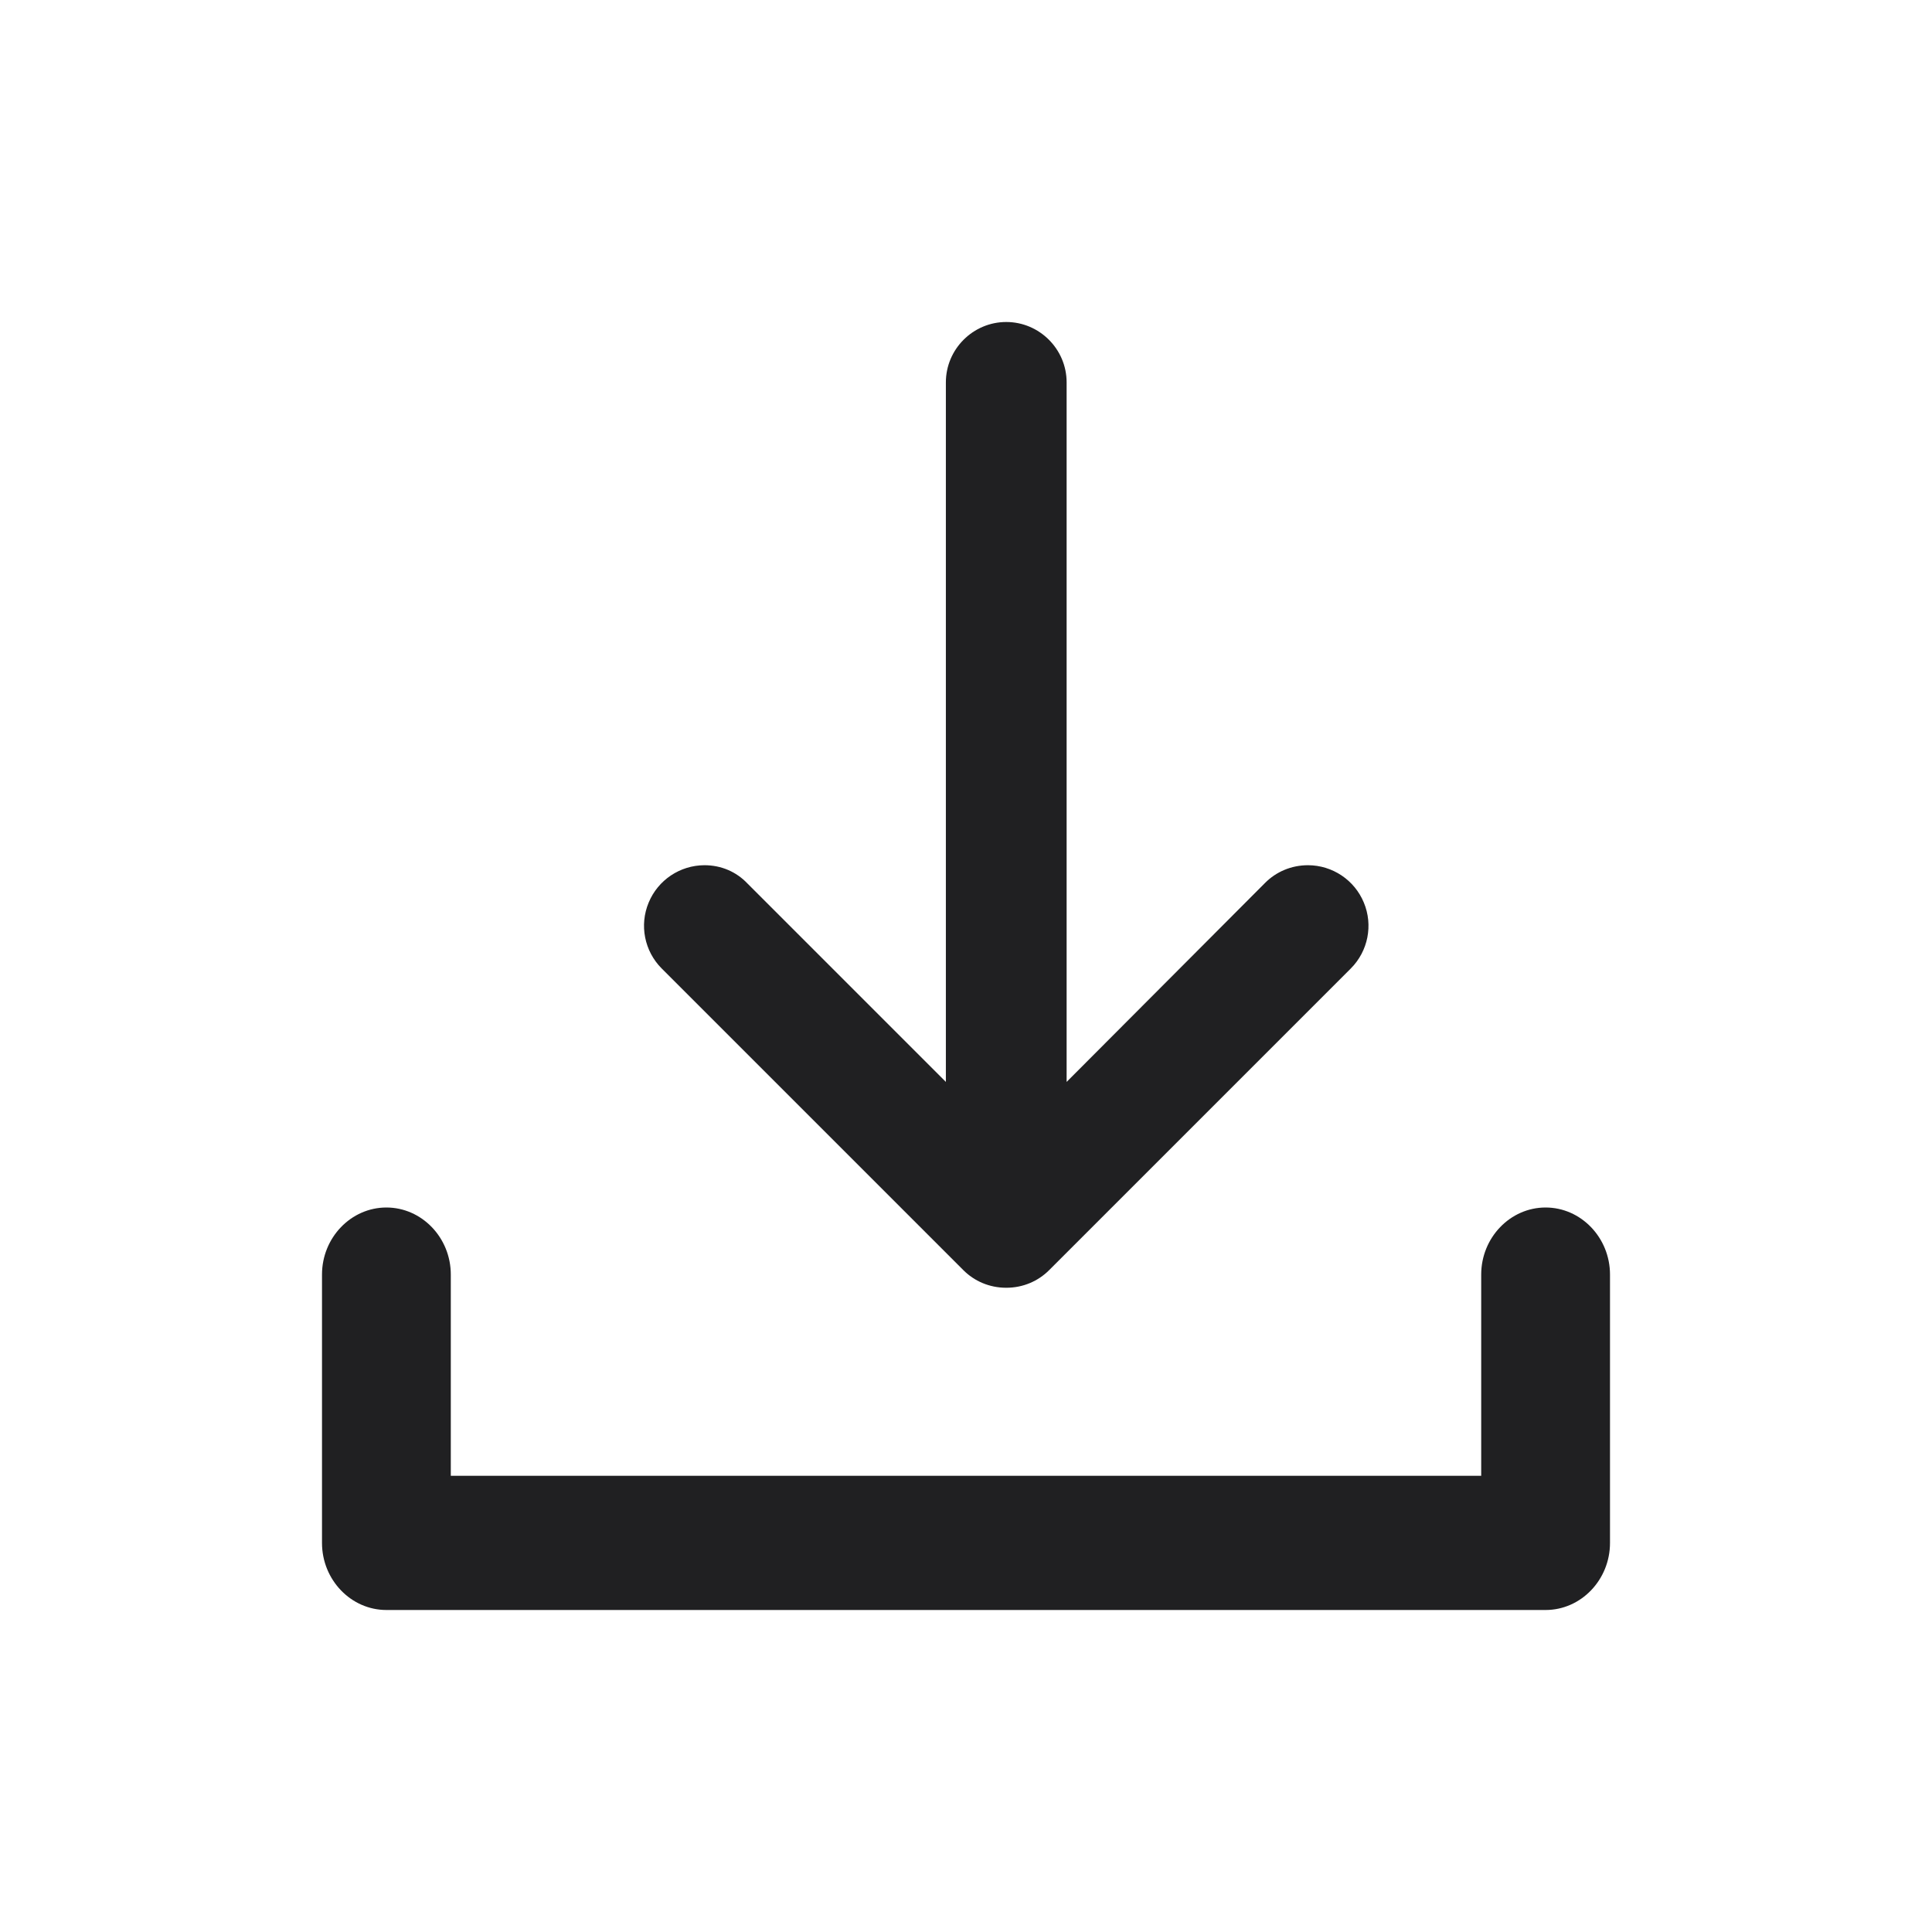 <?xml version="1.0" encoding="UTF-8"?>
<svg width="24px" height="24px" viewBox="0 0 24 24" version="1.1" xmlns="http://www.w3.org/2000/svg" xmlns:xlink="http://www.w3.org/1999/xlink">
    <!-- Generator: Sketch 48.2 (47327) - http://www.bohemiancoding.com/sketch -->
    <title>@Action/Import</title>
    <desc>Created with Sketch.</desc>
    <defs></defs>
    <g id="Symbols" stroke="none" stroke-width="1" fill="none" fill-rule="evenodd">
        <g id="@Action/Import">
            <rect id="Bounding-Box" x="0" y="0" width="24" height="24"></rect>
            <path d="M19.2,15 C19.64,15 20,15.375 20,15.833 L20,19.167 C20,19.625 19.64,20 19.2,20 L4.8,20 C4.36,20 4,19.625 4,19.167 L4,15.833 C4,15.375 4.36,15 4.8,15 C5.24,15 5.6,15.375 5.6,15.833 L5.6,18.333 L18.4,18.333 L18.4,15.833 C18.4,15.375 18.76,15 19.2,15 Z M16.249,10.748 C16.553,10.749 16.826,10.932 16.942,11.212 C17.059,11.492 16.995,11.815 16.781,12.03 L13.032,15.779 C12.897,15.914 12.71,15.997 12.5,15.997 C12.29,15.997 12.103,15.914 11.968,15.779 L8.219,12.03 C8.005,11.815 7.941,11.492 8.058,11.212 C8.174,10.932 8.447,10.749 8.751,10.748 C8.961,10.748 9.148,10.831 9.283,10.973 L11.75,13.44 L11.75,4.75 C11.75,4.337 12.088,4 12.5,4 C12.912,4 13.25,4.337 13.25,4.75 L13.25,13.44 L15.717,10.966 C15.852,10.831 16.039,10.748 16.249,10.748 Z" id="import" fill="#202022"></path>
        </g>
    </g>
</svg>